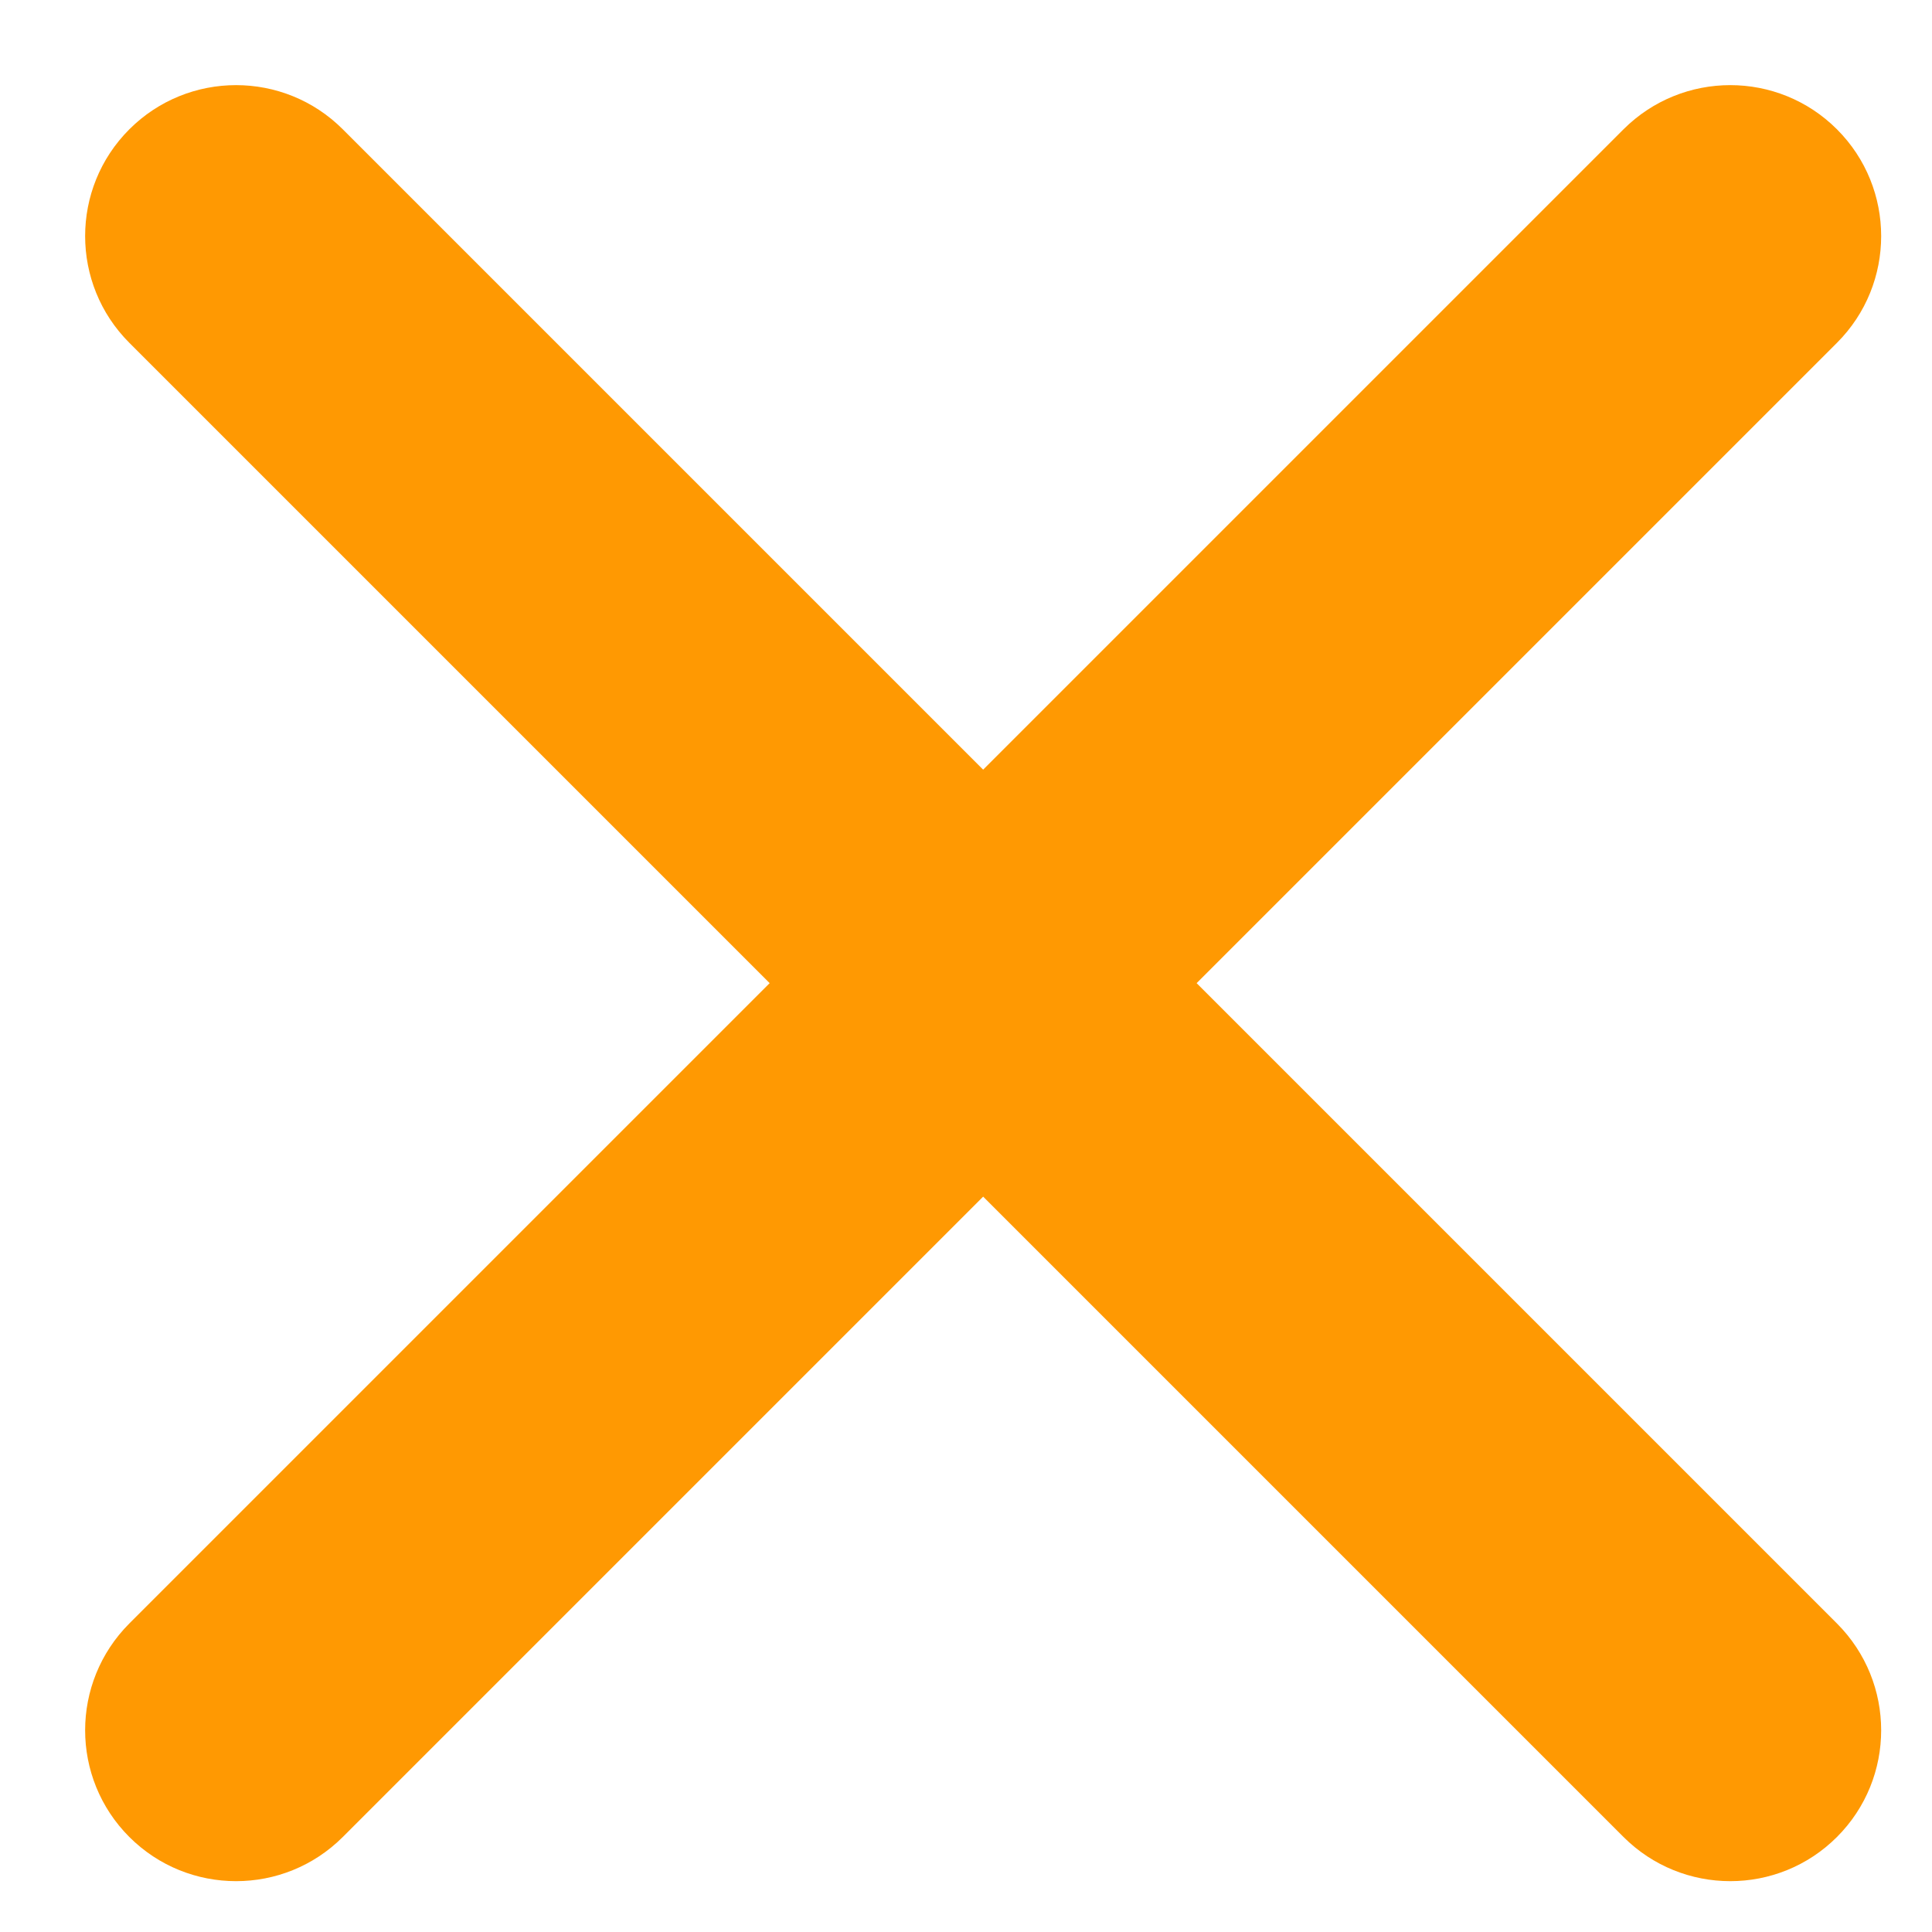 <svg width="16" height="16" viewBox="0 0 16 16" fill="none" xmlns="http://www.w3.org/2000/svg">
  <path d="M15.213 13.445L9.91 8.142L15.213 2.839C15.701 2.351 15.701 1.559 15.213 1.071C14.725 0.583 13.934 0.583 13.445 1.071L8.142 6.374L2.839 1.071C2.351 0.583 1.559 0.583 1.071 1.071C0.583 1.559 0.583 2.351 1.071 2.839L6.374 8.142L1.071 13.445C0.583 13.934 0.583 14.725 1.071 15.213C1.559 15.701 2.351 15.701 2.839 15.213L8.142 9.91L13.445 15.213C13.934 15.701 14.725 15.701 15.213 15.213C15.701 14.725 15.701 13.934 15.213 13.445Z" fill="#FF9902"/>
</svg>
